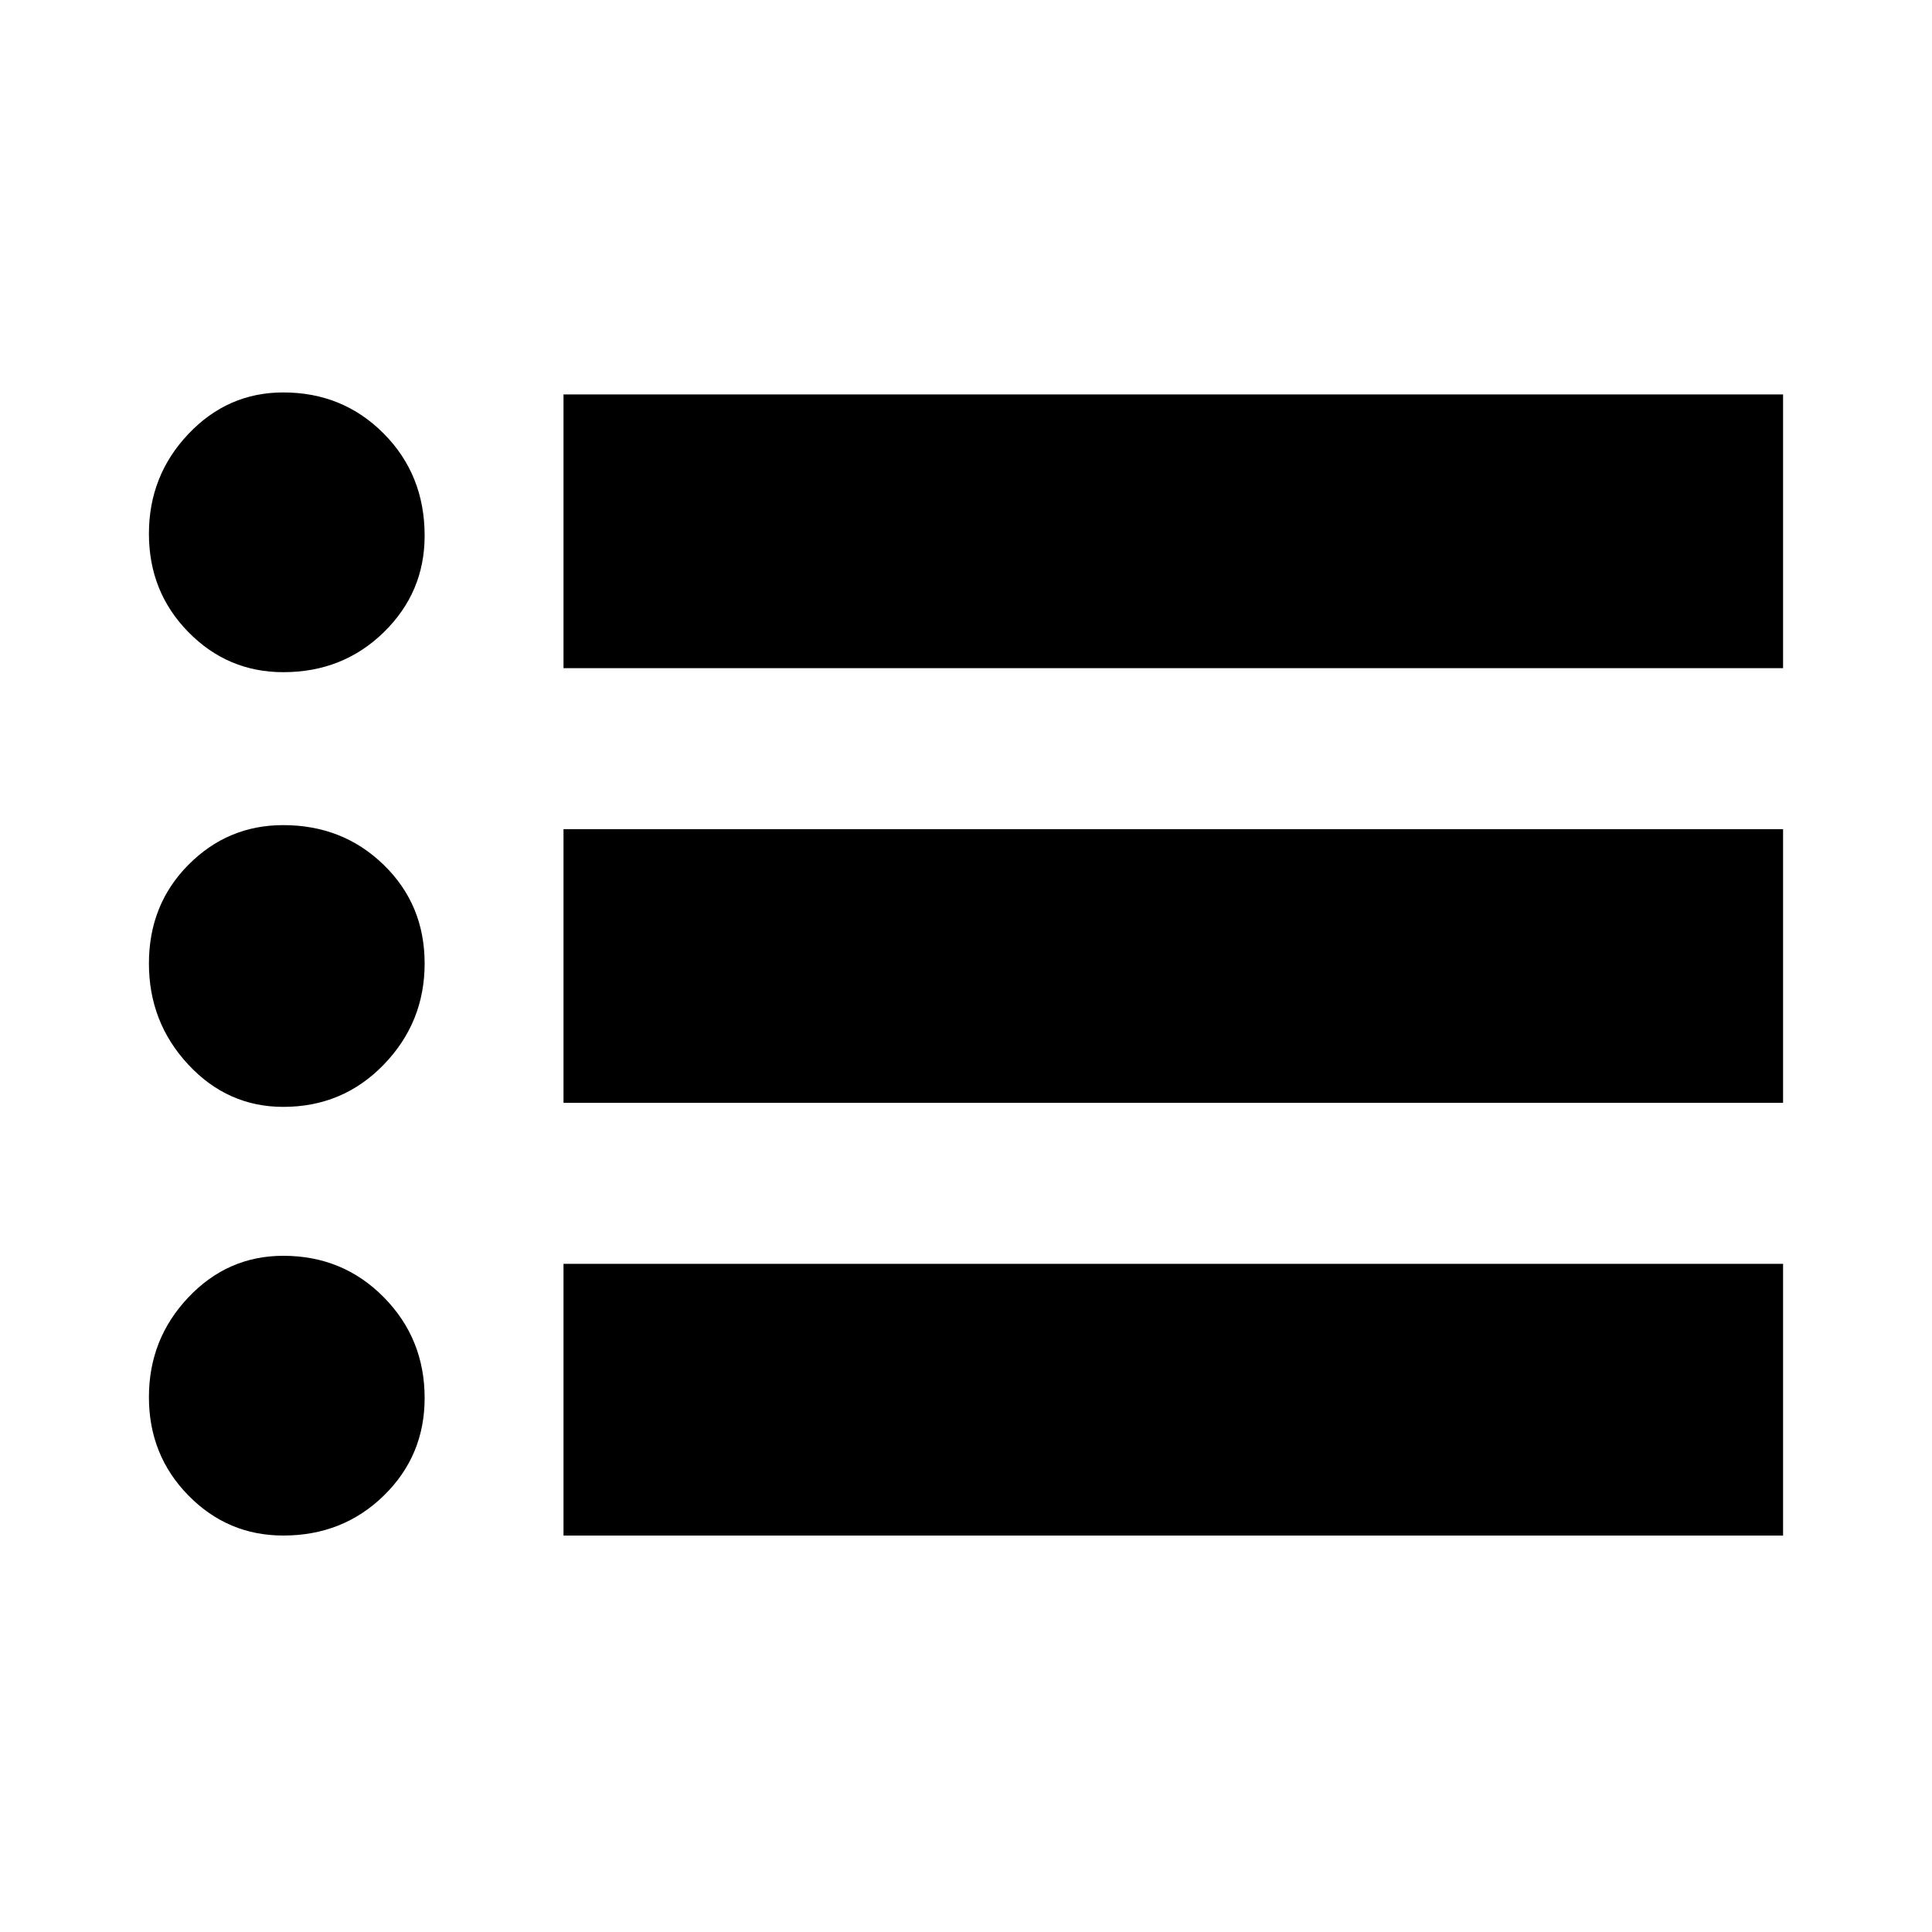 <svg xmlns="http://www.w3.org/2000/svg" height="24" viewBox="0 -960 960 960" width="24"><path d="M280-628v-136h606v136H280Zm0 216v-136h606v136H280Zm0 215v-135h606v135H280ZM140.75-626q-27.62 0-47.18-19.96Q74-665.91 74-694.78t19.57-49.54Q113.13-765 140.75-765q29.63 0 49.94 20.46Q211-724.07 211-693.82q0 28.17-20.31 47.99Q170.38-626 140.75-626Zm0 216q-27.62 0-47.18-21Q74-452 74-481.25q0-29.22 19.57-48.98Q113.13-550 140.75-550q29.63 0 49.94 19.77Q211-510.47 211-481.25 211-452 190.69-431t-49.94 21Zm0 213q-27.62 0-47.18-19.96Q74-236.91 74-265.78t19.57-49.54Q113.13-336 140.75-336q29.63 0 49.94 20.58Q211-294.85 211-265.32q0 28.67-20.31 48.5Q170.38-197 140.75-197Z"/></svg>
